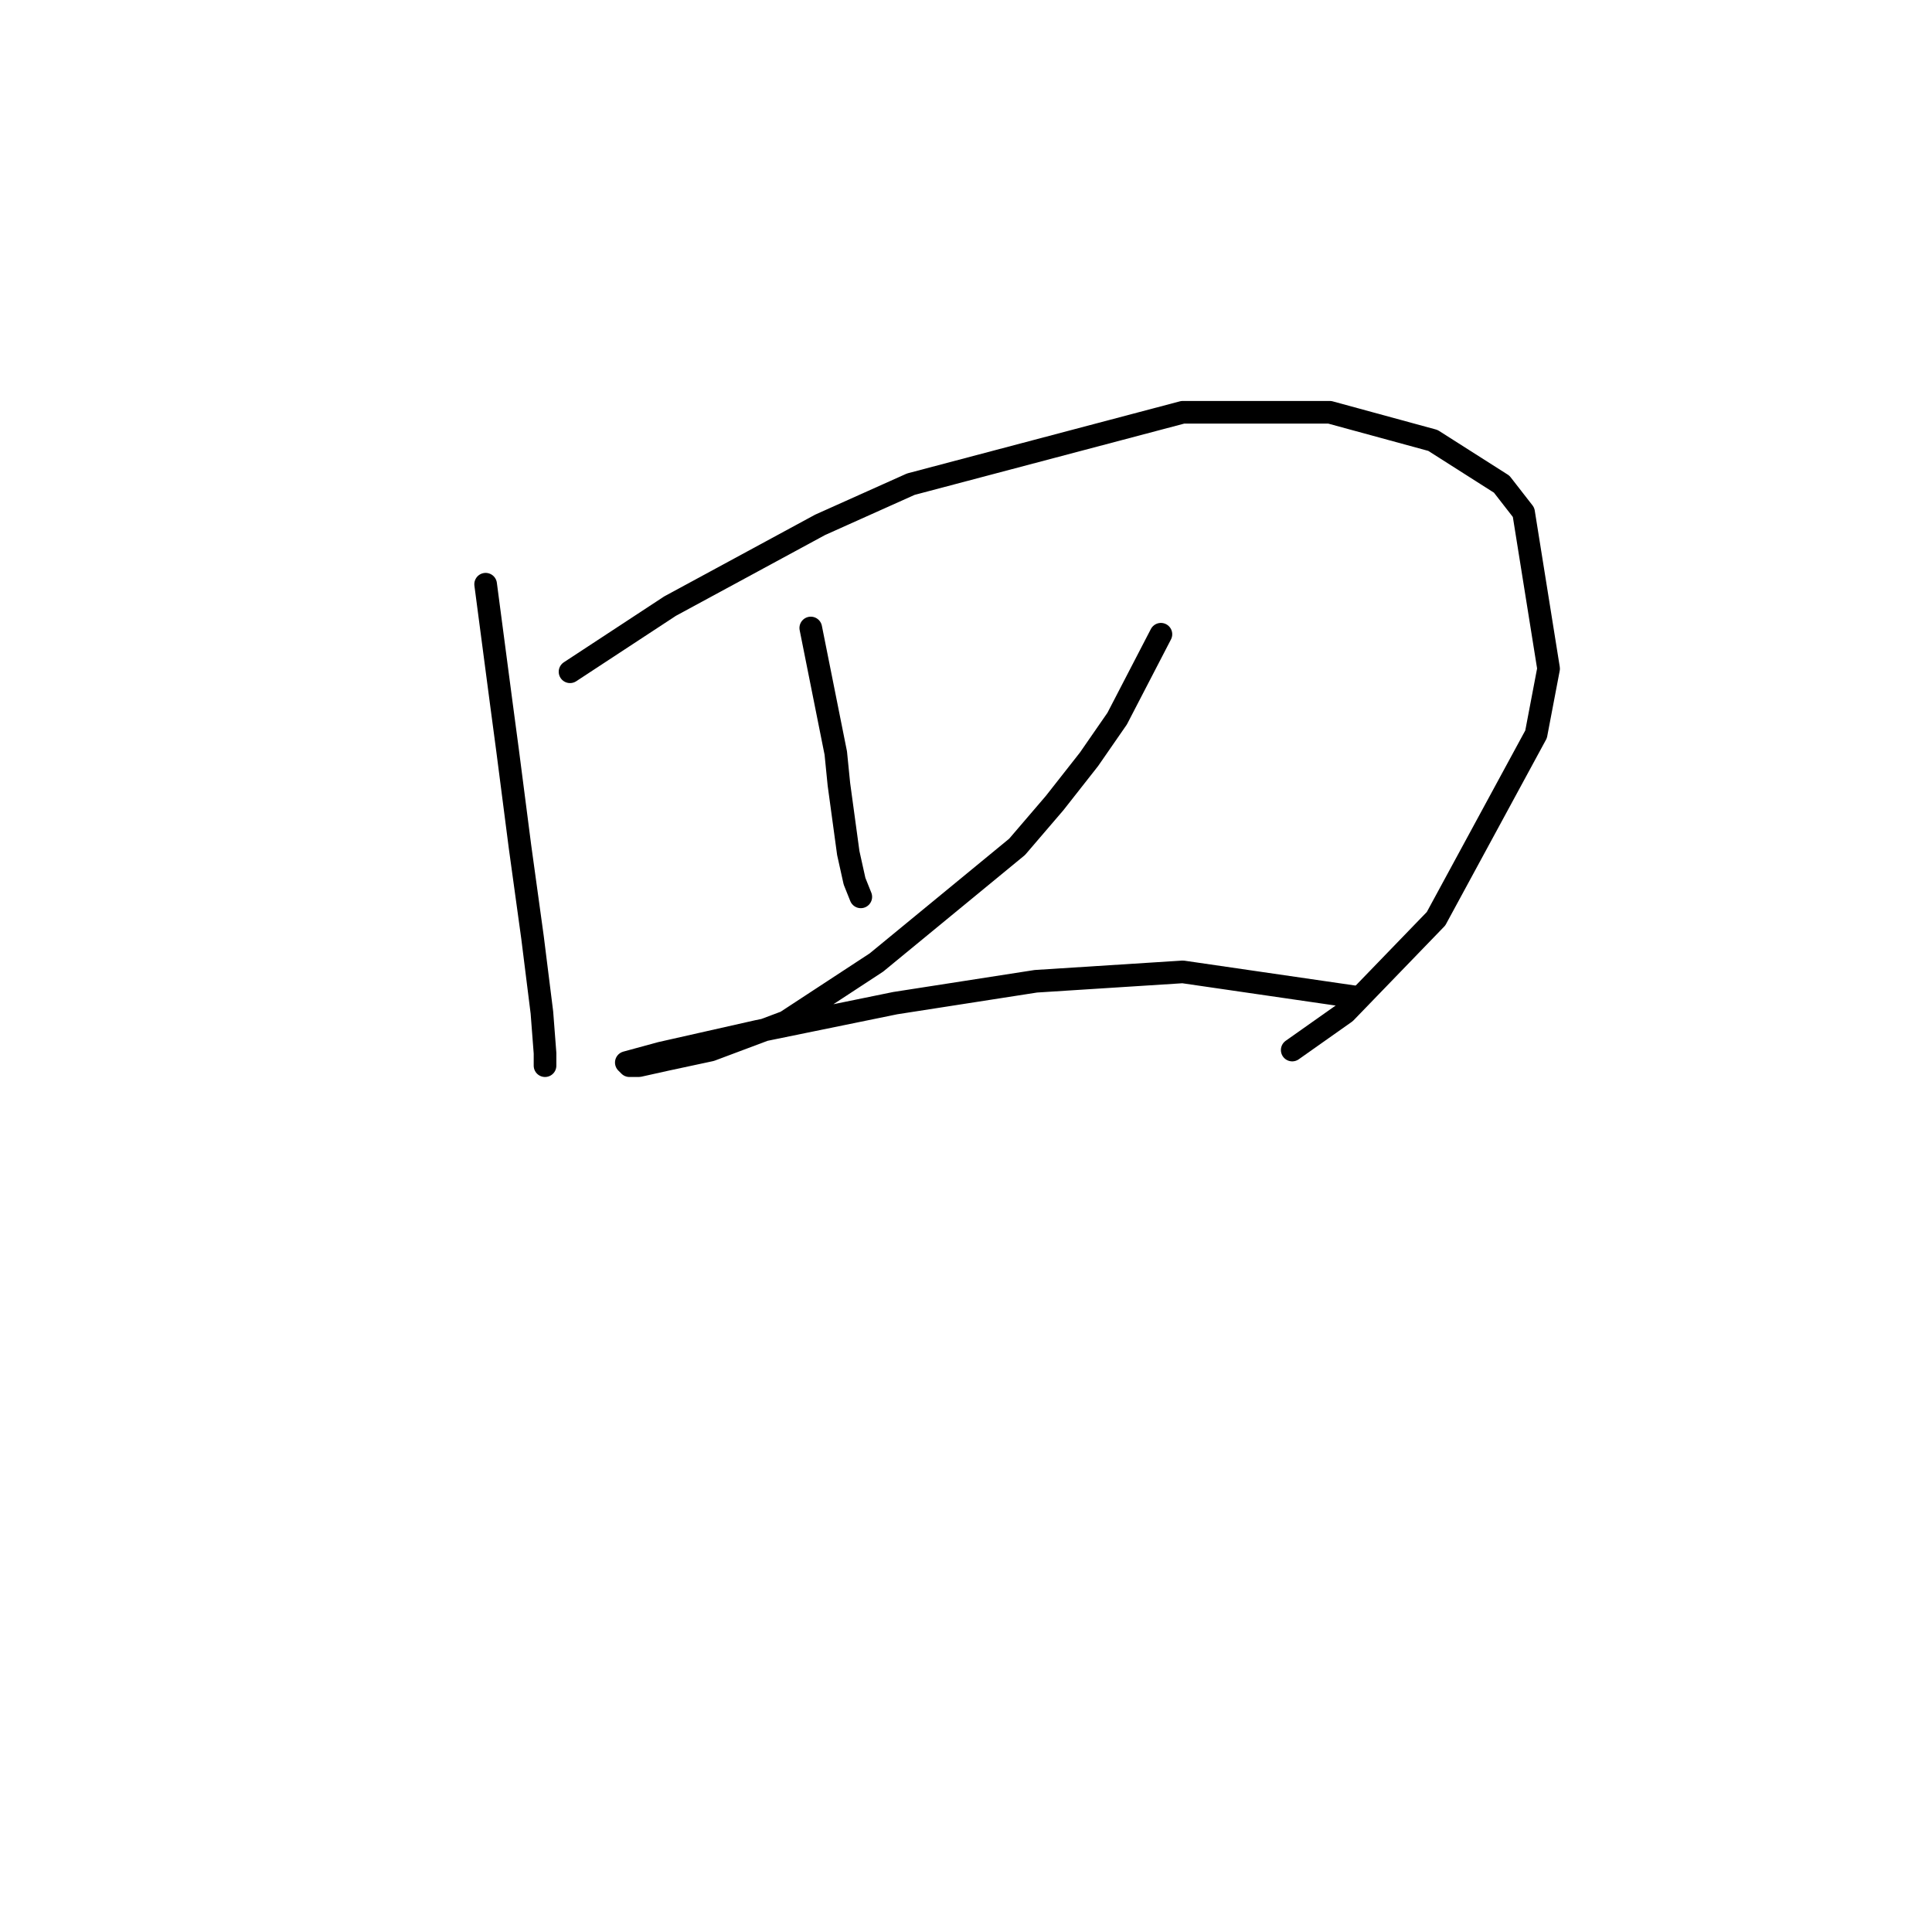 <?xml version="1.0" standalone="no"?>
    <svg width="256" height="256" xmlns="http://www.w3.org/2000/svg" version="1.1">
    <polyline stroke="black" stroke-width="3" stroke-linecap="round" fill="transparent" stroke-linejoin="round" points="64.349 77.412 66.42 93.154 67.248 99.368 68.905 112.21 70.562 124.223 71.805 134.165 72.219 139.55 72.219 141.207 72.219 141.207 " />
        <polyline stroke="black" stroke-width="3" stroke-linecap="round" fill="transparent" stroke-linejoin="round" points="75.533 89.012 88.789 80.312 108.674 69.542 120.687 64.156 156.727 54.629 176.197 54.629 189.867 58.357 198.981 64.156 201.881 67.885 205.195 88.597 203.538 97.297 190.281 121.738 178.268 134.165 171.226 139.136 171.226 139.136 " />
        <polyline stroke="black" stroke-width="3" stroke-linecap="round" fill="transparent" stroke-linejoin="round" points="107.431 83.212 109.916 95.64 110.745 99.782 111.159 103.925 112.402 113.038 113.23 116.767 114.059 118.838 114.059 118.838 " />
        <polyline stroke="black" stroke-width="3" stroke-linecap="round" fill="transparent" stroke-linejoin="round" points="153.827 84.041 148.028 95.225 144.299 100.611 139.743 106.41 134.772 112.21 116.13 127.537 104.117 135.408 94.175 139.136 88.375 140.379 84.647 141.207 83.404 141.207 82.99 140.793 87.547 139.55 100.389 136.651 118.616 132.922 137.257 130.023 156.727 128.78 179.511 132.094 179.511 132.094 " />
        </svg>